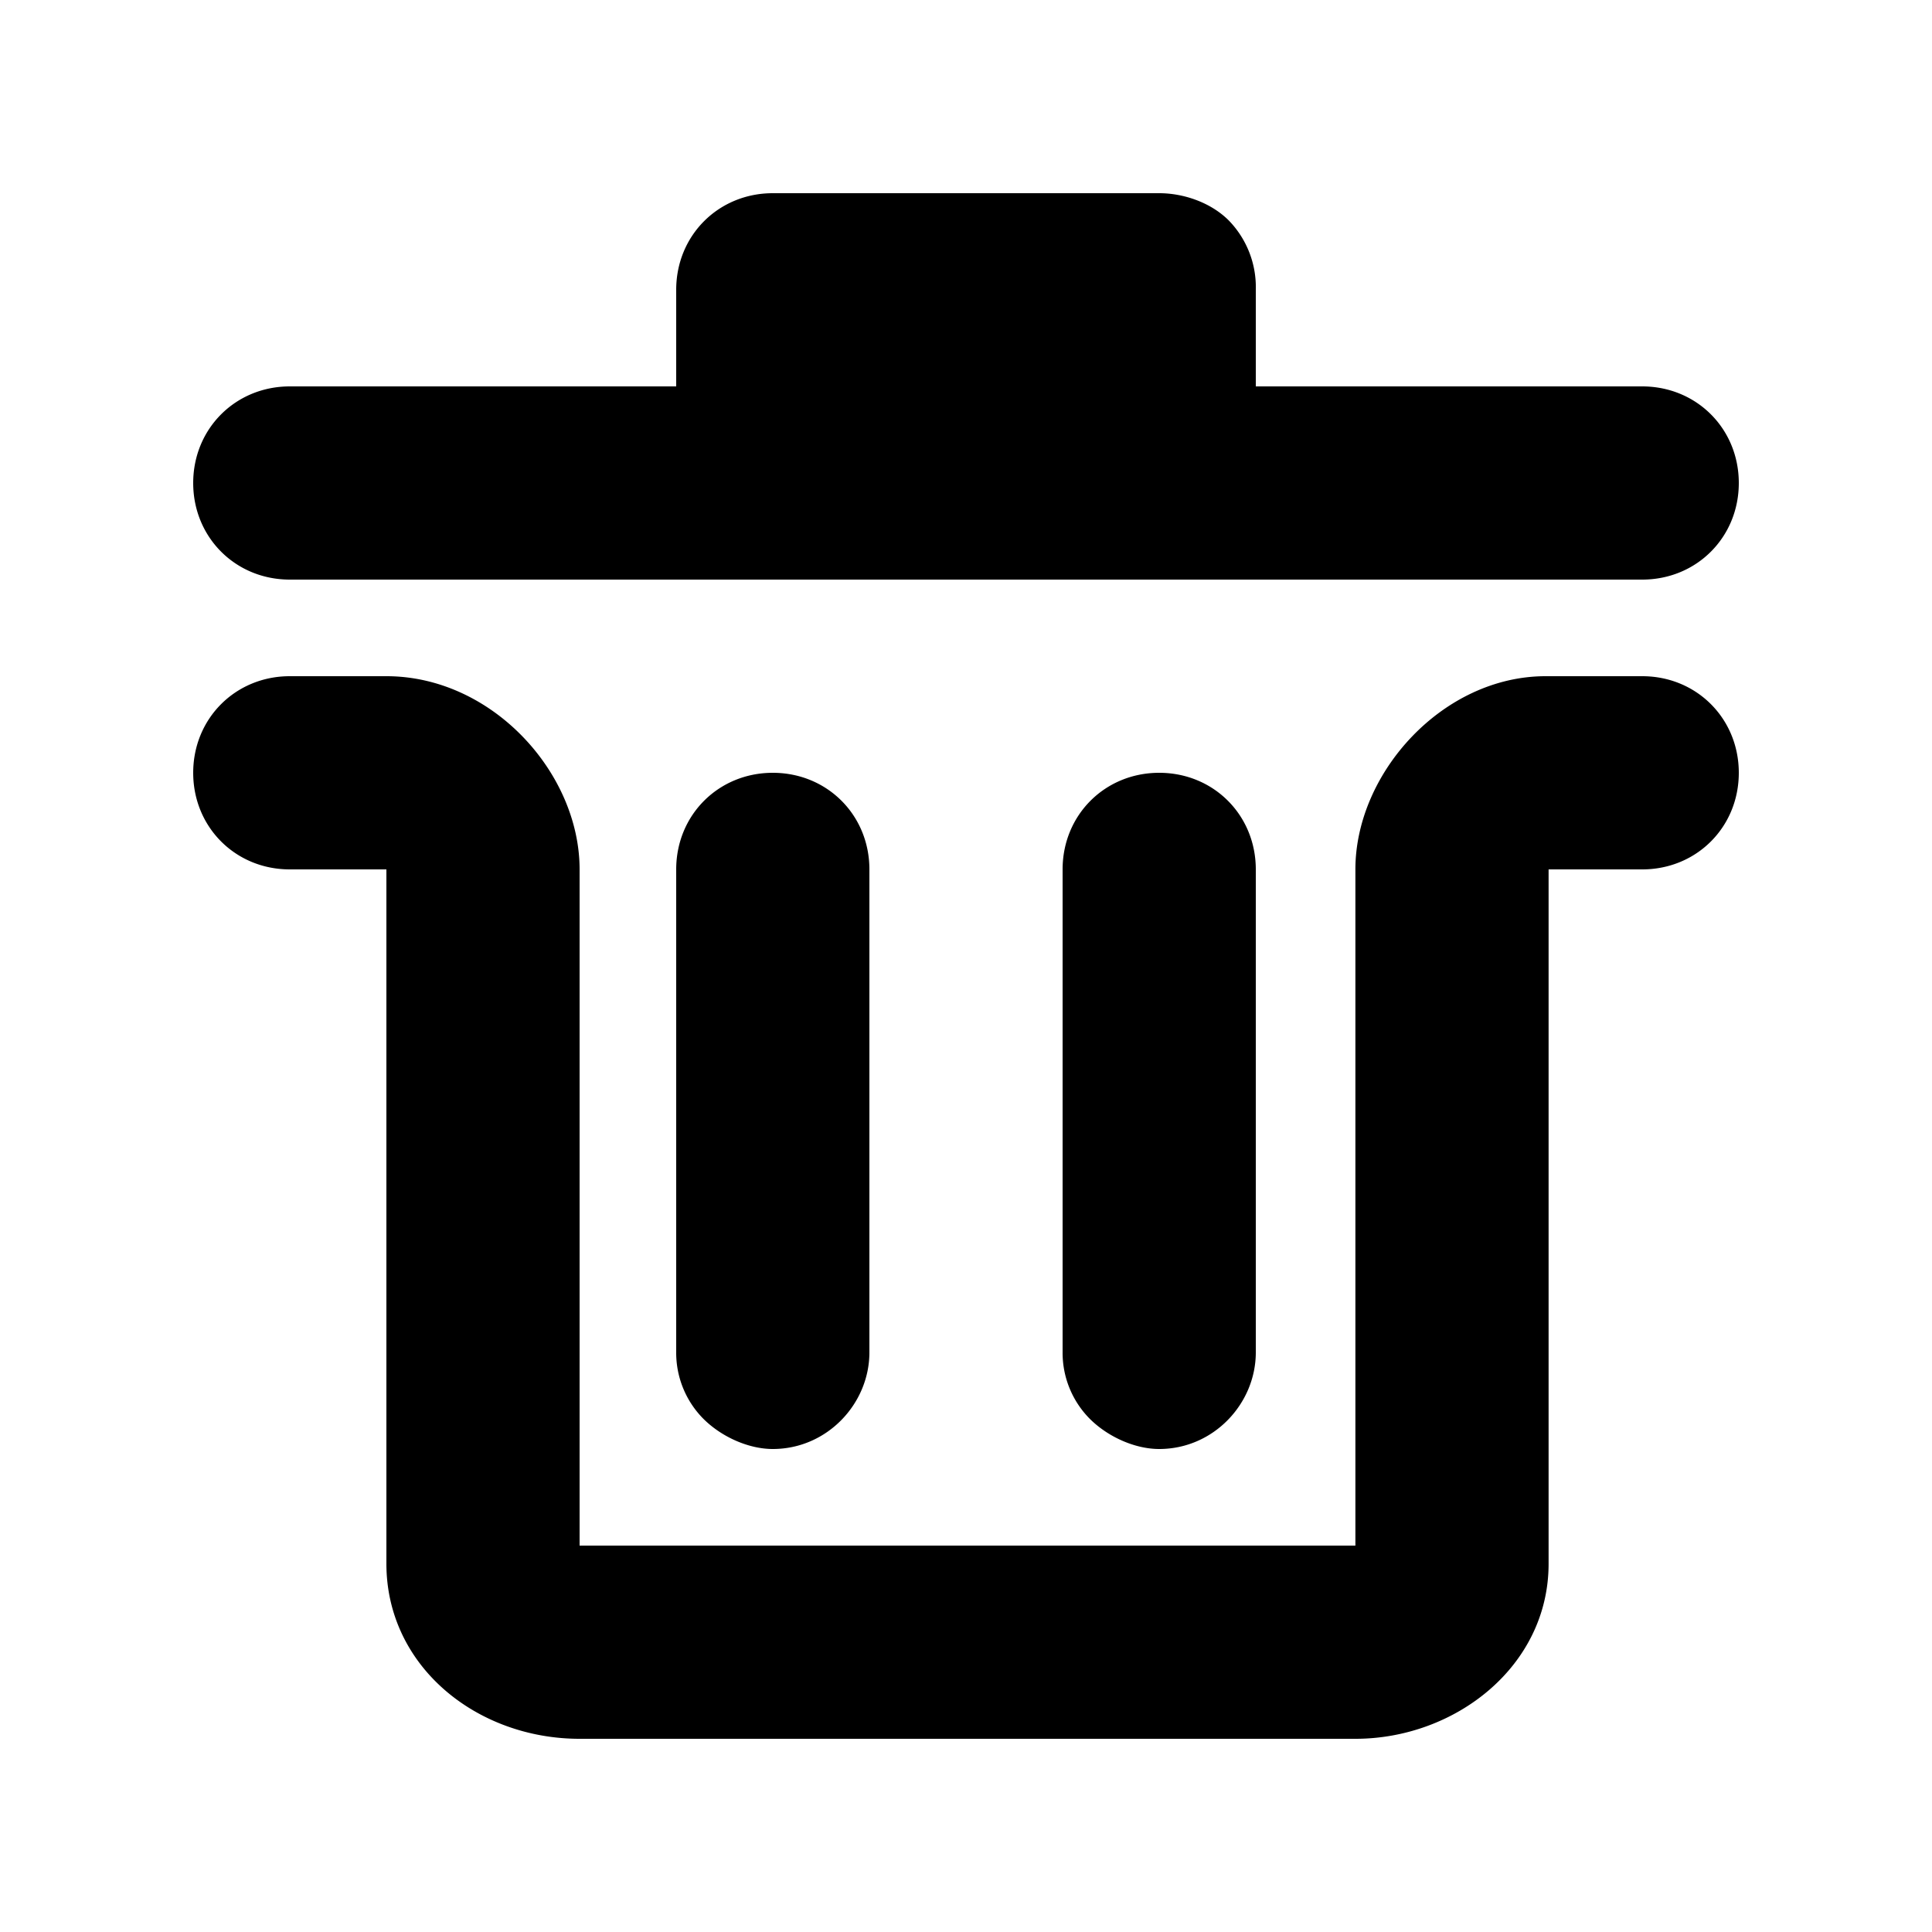 <svg id="icon" height="20" viewBox="0 0 20 20" width="20" xmlns="http://www.w3.org/2000/svg"><path d="m2 8c0-.563.438-1 1-1h1c1.094 0 2 1 2 2v7h8.031v-7c0-1 .906-2 1.969-2h1c.563 0 1 .438 1 1 0 .563-.438 1-1 1h-.969v7.188c0 1.062-.967 1.812-2 1.812h-8.031c-1.064 0-2-.75-2-1.813v-7.187h-1c-.563 0-1-.438-1-1zm0-3c0-.563.438-1 1-1h4v-1c0-.563.438-1 1-1h4c.25 0 .531.094.719.281a.99.99 0 0 1 .281.719v1h4c.563 0 1 .438 1 1 0 .563-.438 1-1 1h-14c-.563 0-1-.438-1-1zm5 9v-5c0-.563.438-1 1-1 .563 0 1 .438 1 1v5c0 .531-.438 1-1 1-.25 0-.531-.125-.719-.313a.97.97 0 0 1 -.281-.687zm4 0v-5c0-.563.438-1 1-1 .563 0 1 .438 1 1v5c0 .531-.438 1-1 1-.25 0-.531-.125-.719-.313a.97.97 0 0 1 -.281-.687z" fill="currentColor" fill-rule="evenodd"/></svg>
